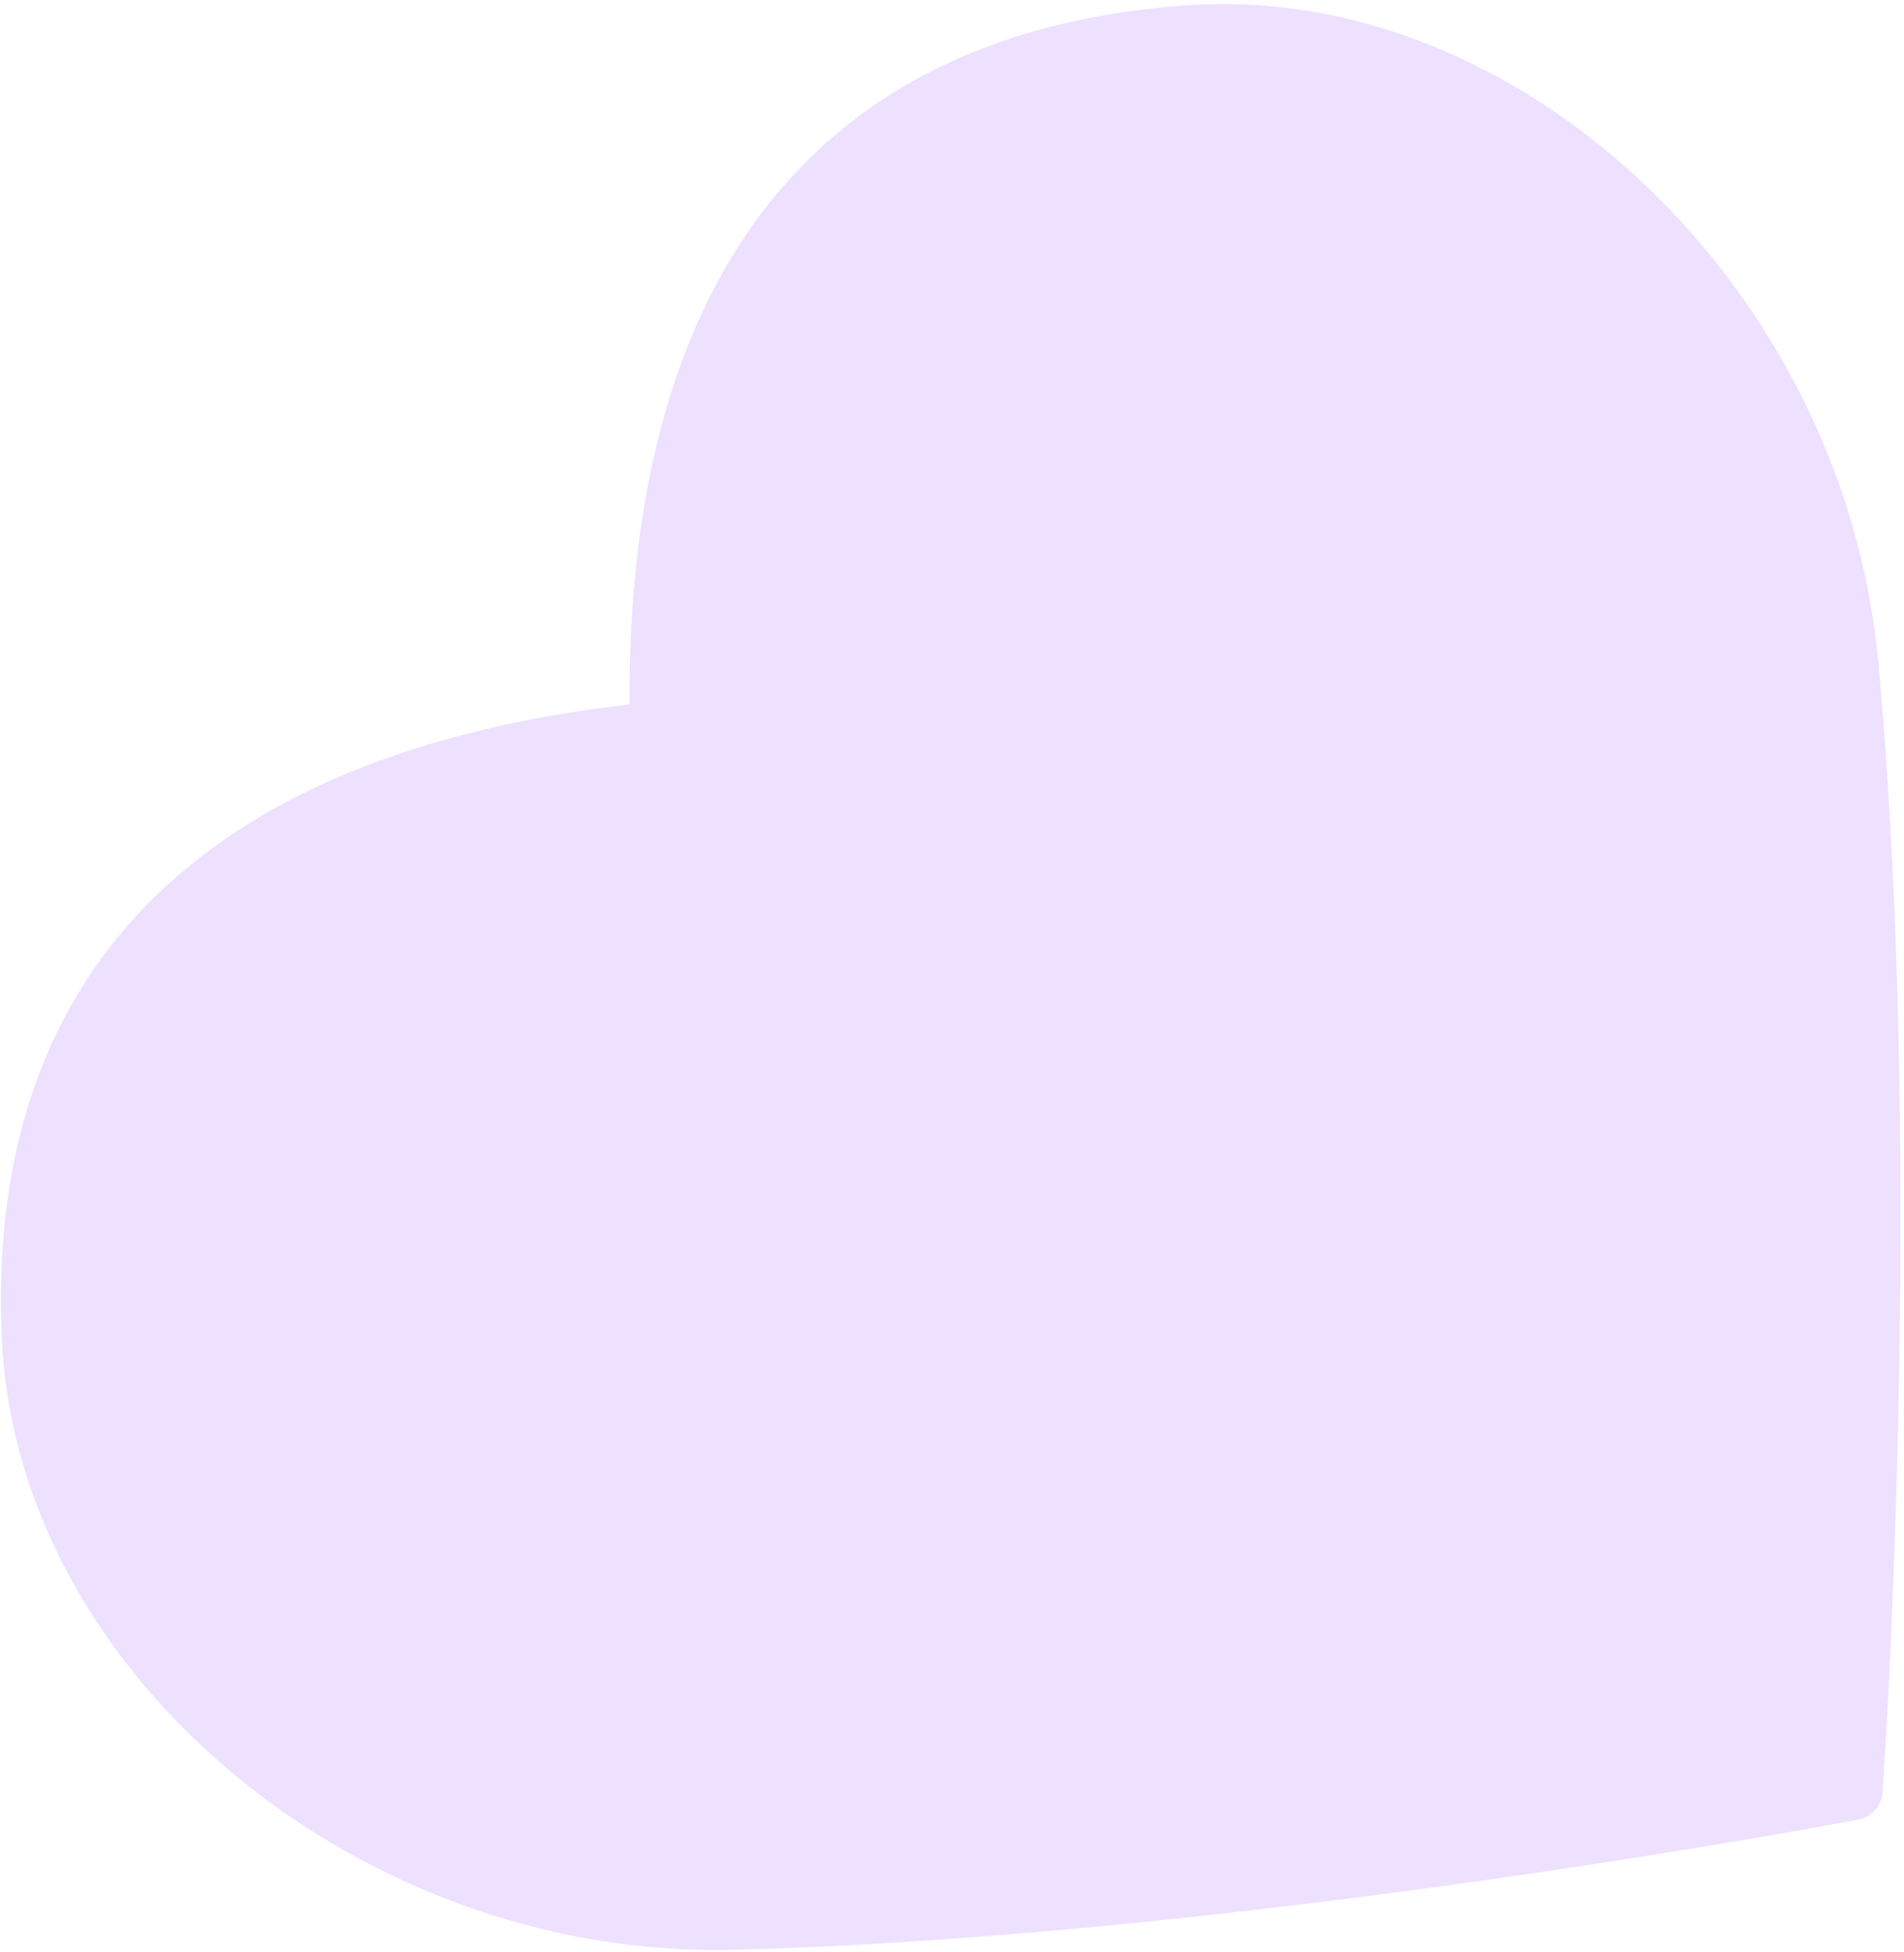 <svg width="447" height="458" viewBox="0 0 447 458" fill="none" xmlns="http://www.w3.org/2000/svg">
<path d="M440.976 155.482C452.009 275.539 442.083 419.191 441.978 420.621C441.866 422.159 441.252 423.616 440.229 424.769C439.207 425.922 437.832 426.705 436.319 426.999C434.898 427.275 293.457 454.242 172.94 457.569C84.852 460.064 4.253 393.273 0.458 314.651C-3.747 228.397 47.167 176.85 147.786 165.308C147.252 64.045 192.363 7.362 278.536 1.245C357.044 -4.355 432.951 67.725 440.976 155.482Z" fill="#EDE1FF"/>
</svg>
